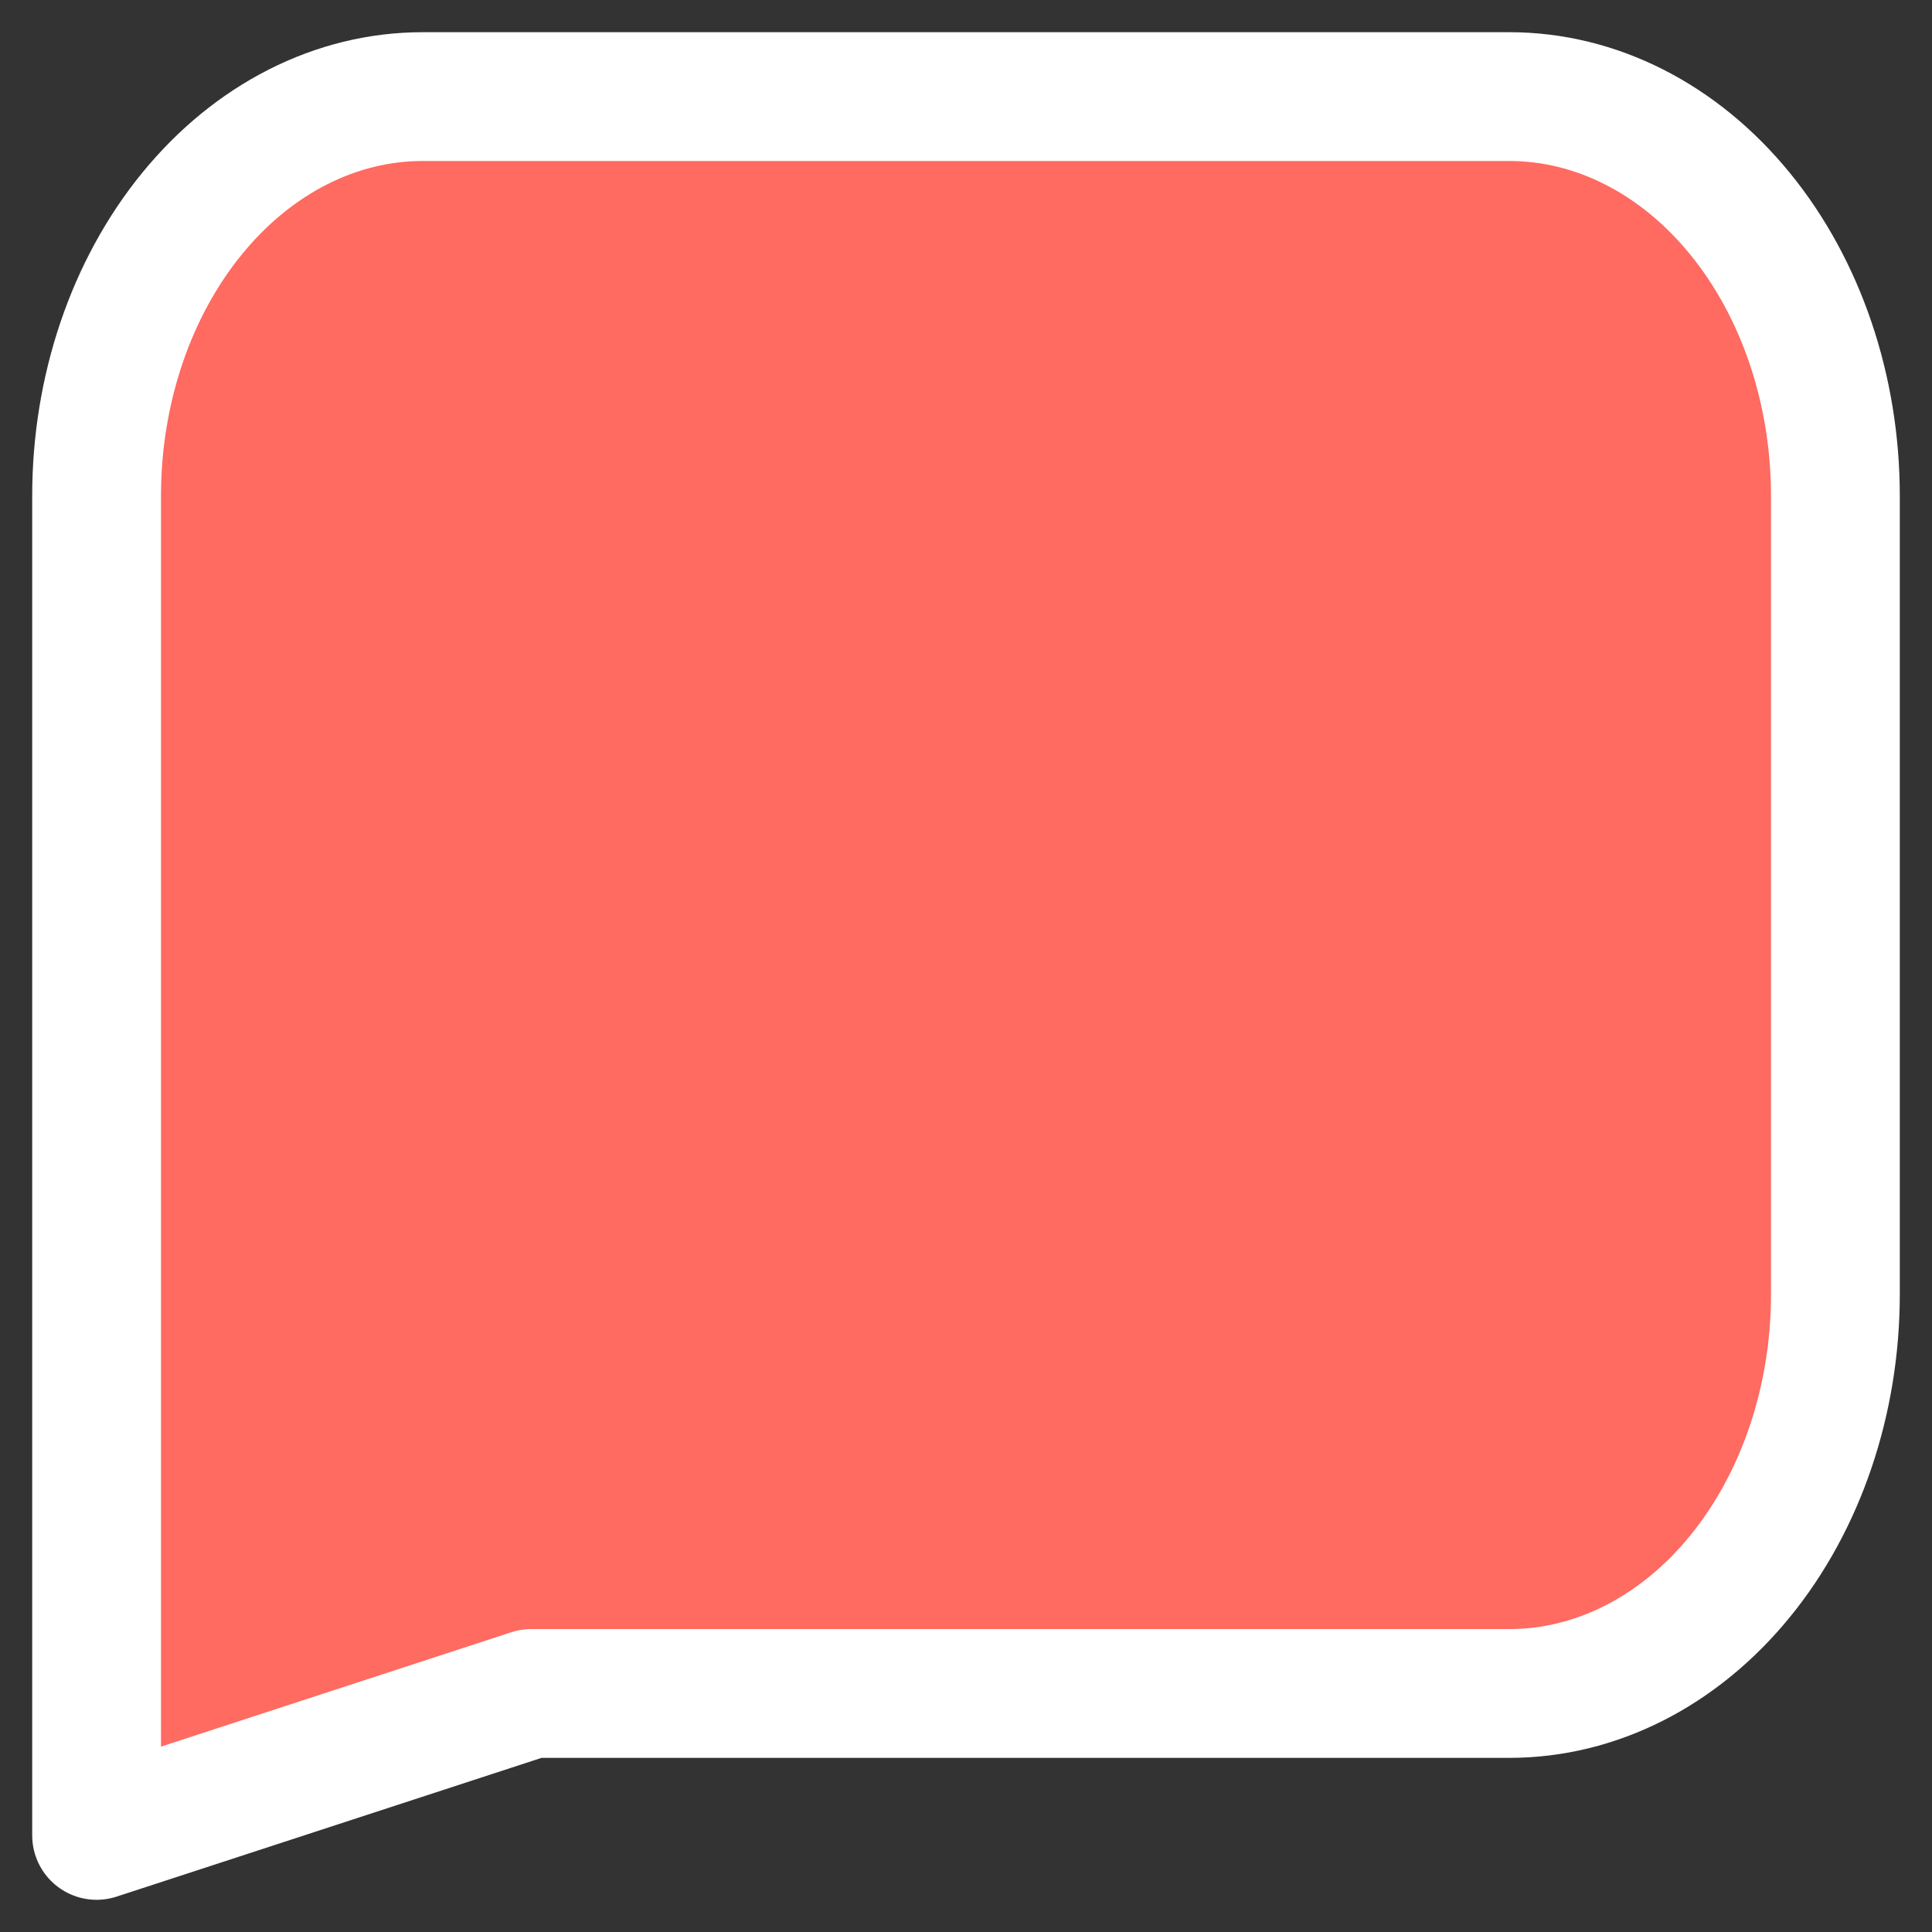<svg width="30" height="30" viewBox="0 0 30 30" fill="none" xmlns="http://www.w3.org/2000/svg">
<rect x="0" y="0" width="30" height="30" fill="#333333" stroke="none"/>
<path d="M1.5 28.5V7.699C1.5 6.055 2.033 4.478 2.983 3.316C3.932 2.153 5.22 1.5 6.562 1.5H23.438C24.78 1.5 26.068 2.153 27.017 3.316C27.967 4.478 28.5 6.055 28.5 7.699V20.097C28.5 21.741 27.967 23.318 27.017 24.48C26.068 25.643 24.78 26.296 23.438 26.296H8.25L1.5 28.5Z" fill="#FF6A61" stroke="white" stroke-width="2" stroke-linecap="round" stroke-linejoin="round"/>
</svg>
